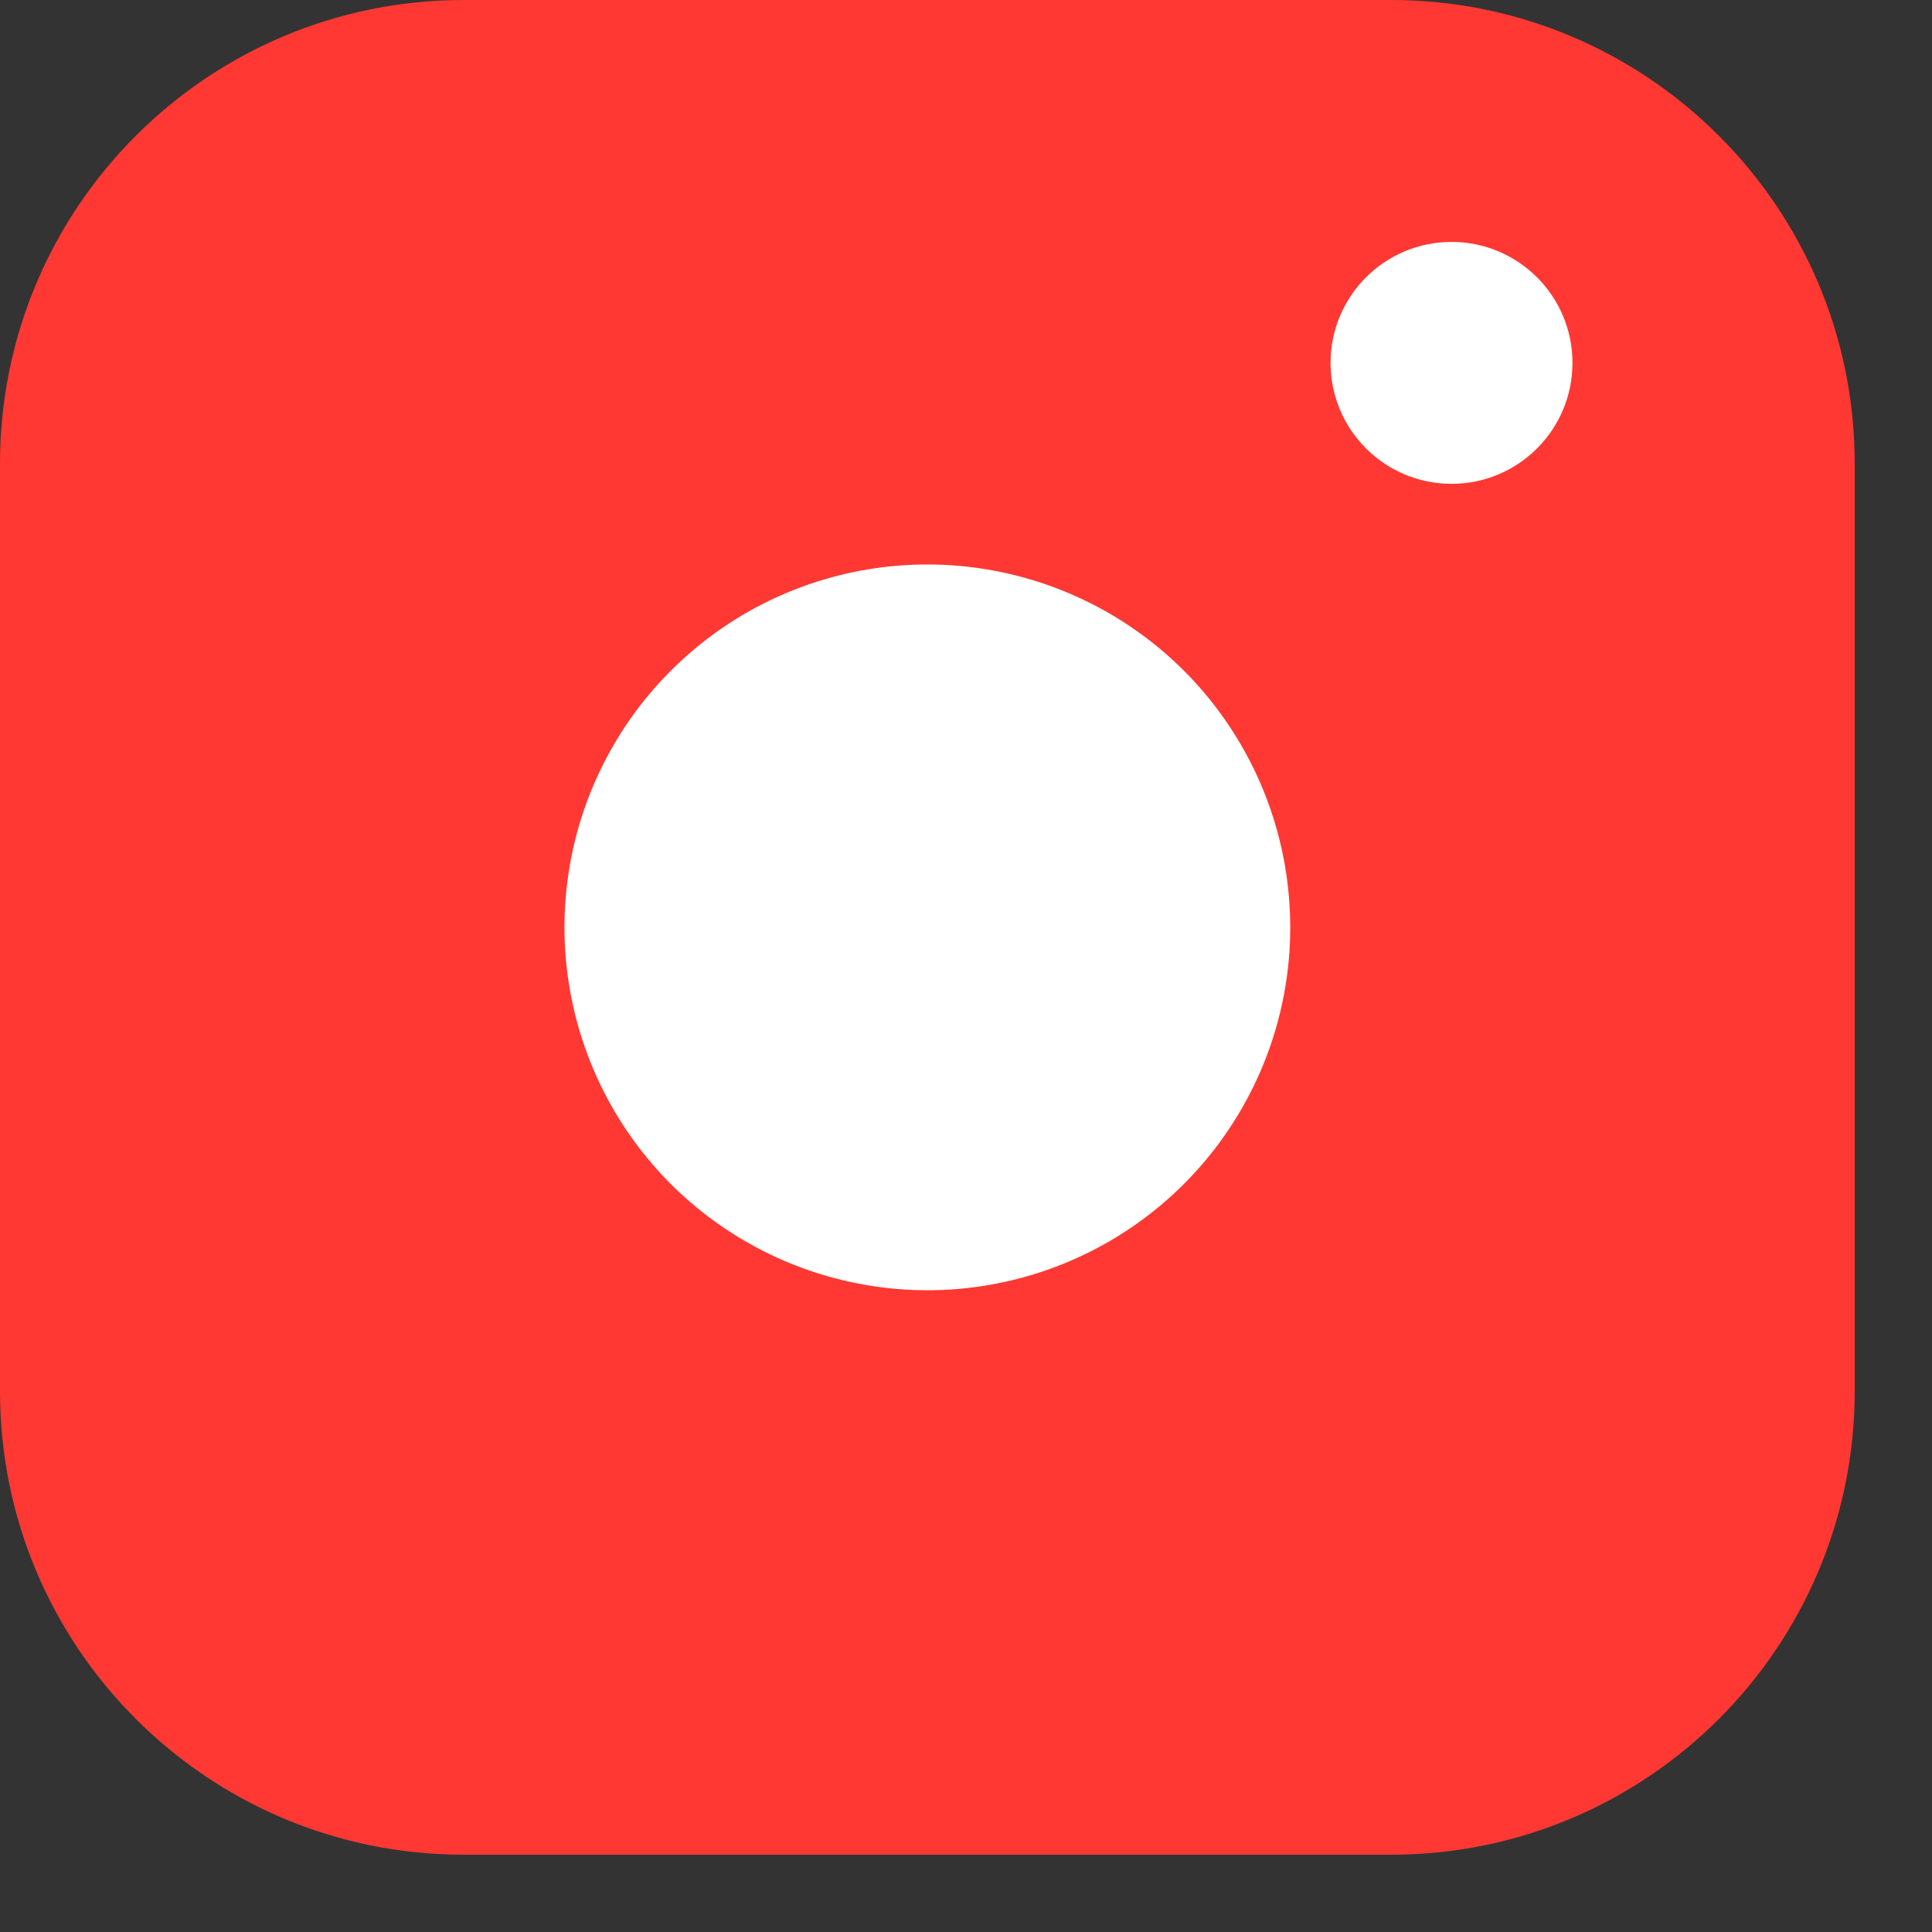 <svg width="23" height="23" viewBox="0 0 23 23" fill="none" xmlns="http://www.w3.org/2000/svg">
<rect x="0" y="0" width="23" height="23" fill="#333333" stroke="none"/>
<path d="M16.56 0H5.52C2.471 0 0 2.471 0 5.52V16.56C0 19.609 2.471 22.08 5.52 22.08H16.56C19.609 22.08 22.08 19.609 22.08 16.56V5.52C22.08 2.471 19.609 0 16.56 0Z" fill="#FF3833"/>
<path d="M15.313 10.406C15.447 11.305 15.293 12.223 14.874 13.03C14.456 13.836 13.794 14.49 12.982 14.899C12.171 15.307 11.251 15.45 10.354 15.305C9.457 15.161 8.628 14.737 7.985 14.095C7.343 13.452 6.919 12.623 6.775 11.726C6.63 10.829 6.773 9.909 7.181 9.098C7.59 8.286 8.244 7.624 9.05 7.205C9.857 6.787 10.775 6.633 11.674 6.767C12.591 6.903 13.439 7.33 14.095 7.985C14.75 8.641 15.177 9.489 15.313 10.406Z" fill="white"/>
<circle cx="17.28" cy="4.32" r="1.44" fill="white"/>
</svg>
